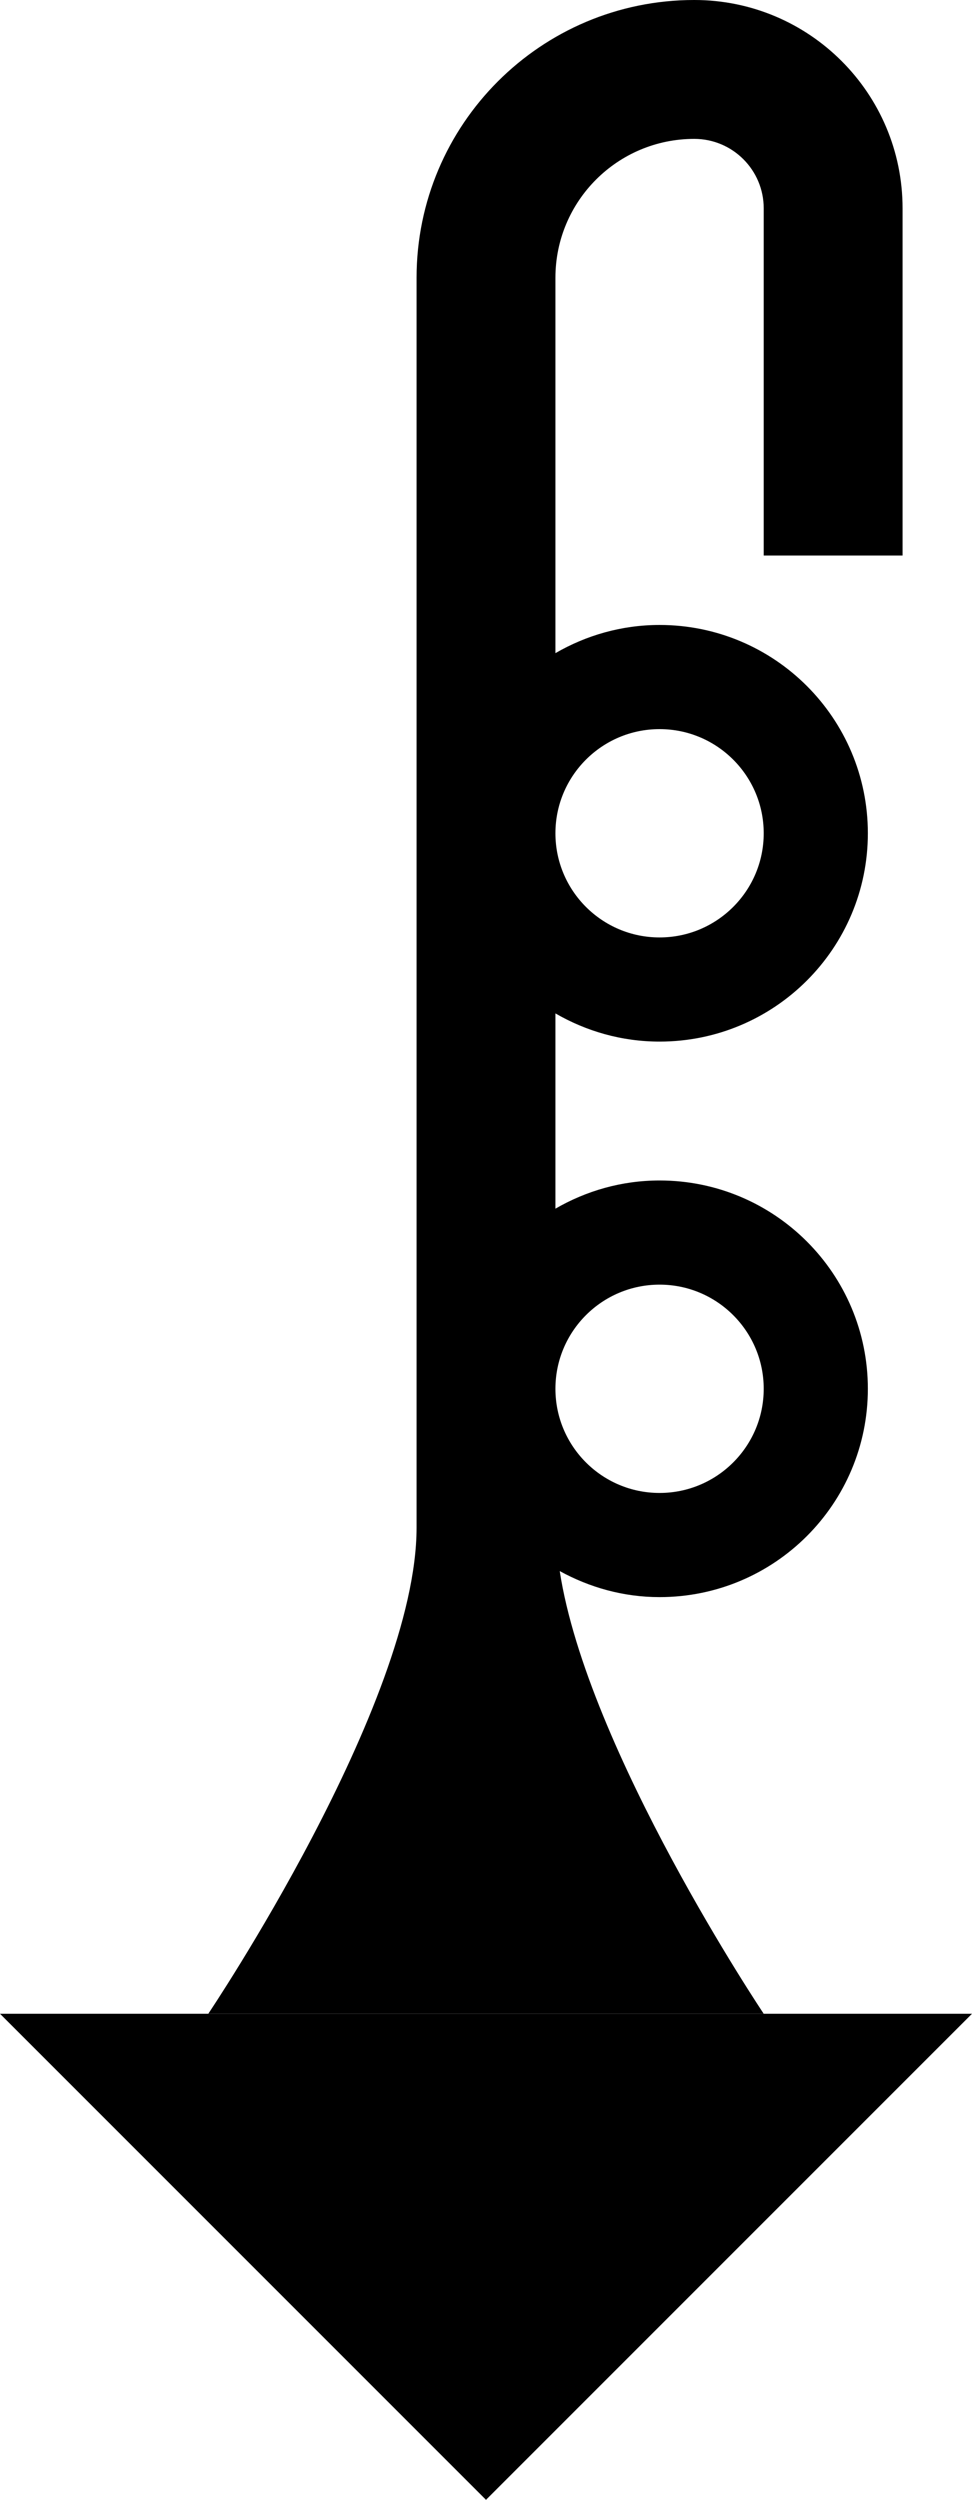 <?xml version="1.0" encoding="UTF-8" standalone="no"?>
<svg
   xmlns:dc="http://purl.org/dc/elements/1.1/"
   xmlns:cc="http://creativecommons.org/ns#"
   xmlns:rdf="http://www.w3.org/1999/02/22-rdf-syntax-ns#"
   xmlns:svg="http://www.w3.org/2000/svg"
   xmlns="http://www.w3.org/2000/svg"
   xmlns:sodipodi="http://sodipodi.sourceforge.net/DTD/sodipodi-0.dtd"
   xmlns:inkscape="http://www.inkscape.org/namespaces/inkscape"
   version="1.0"
   width="14"
   height="36"
   id="svg2"
   inkscape:version="0.47 r22583"
   sodipodi:docname="02-08-003-01-01-05.svg">
  <defs
     id="defs16">
    <inkscape:perspective
       sodipodi:type="inkscape:persp3d"
       inkscape:vp_x="0 : 23 : 1"
       inkscape:vp_y="0 : 1000 : 0"
       inkscape:vp_z="36 : 23 : 1"
       inkscape:persp3d-origin="18 : 15.333333 : 1"
       id="perspective18" />
  </defs>
  <sodipodi:namedview
     pagecolor="#ffffff"
     bordercolor="#666666"
     borderopacity="1"
     objecttolerance="10"
     gridtolerance="10"
     guidetolerance="10"
     inkscape:pageopacity="0"
     inkscape:pageshadow="2"
     inkscape:window-width="964"
     inkscape:window-height="721"
     id="namedview14"
     showgrid="true"
     inkscape:zoom="13.138889"
     inkscape:cx="7"
     inkscape:cy="18"
     inkscape:window-x="365"
     inkscape:window-y="0"
     inkscape:window-maximized="0"
     inkscape:current-layer="svg2"
     showborder="true">
    <inkscape:grid
       type="xygrid"
       id="grid2824"
       empspacing="5"
       visible="true"
       enabled="true"
       snapvisiblegridlinesonly="true" />
  </sodipodi:namedview>
  <path
     style="fill:#000000;fill-opacity:1;stroke:none"
     d="M 0,29 14,29 7,36 0,29 z"
     id="path2814" />
  <path
     style="fill:#000000;fill-opacity:1;stroke:none"
     d="M 10 0 C 7.791 0 6 1.791 6 4 L 6 22 C 6 24.539 3 29 3 29 L 11 29 C 11 29 8.458 25.206 8.062 22.625 C 8.49 22.86 8.977 23 9.5 23 C 11.157 23 12.5 21.657 12.5 20 C 12.5 18.343 11.157 17 9.5 17 C 8.953 17 8.442 17.15 8 17.406 L 8 14.594 C 8.442 14.85 8.953 15 9.5 15 C 11.157 15 12.5 13.657 12.5 12 C 12.5 10.343 11.157 9 9.5 9 C 8.953 9 8.442 9.15 8 9.406 L 8 4 C 8 2.895 8.895 2 10 2 C 10.552 2 11 2.448 11 3 L 11 8 L 13 8 L 13 3 C 13 1.343 11.657 0 10 0 z M 9.5 10.5 C 10.328 10.5 11 11.172 11 12 C 11 12.828 10.328 13.5 9.5 13.5 C 8.672 13.5 8 12.828 8 12 C 8 11.172 8.672 10.5 9.5 10.5 z M 9.5 18.5 C 10.328 18.5 11 19.172 11 20 C 11 20.828 10.328 21.5 9.5 21.5 C 8.672 21.5 8 20.828 8 20 C 8 19.172 8.672 18.5 9.5 18.5 z "
     id="path2816" />
</svg>
